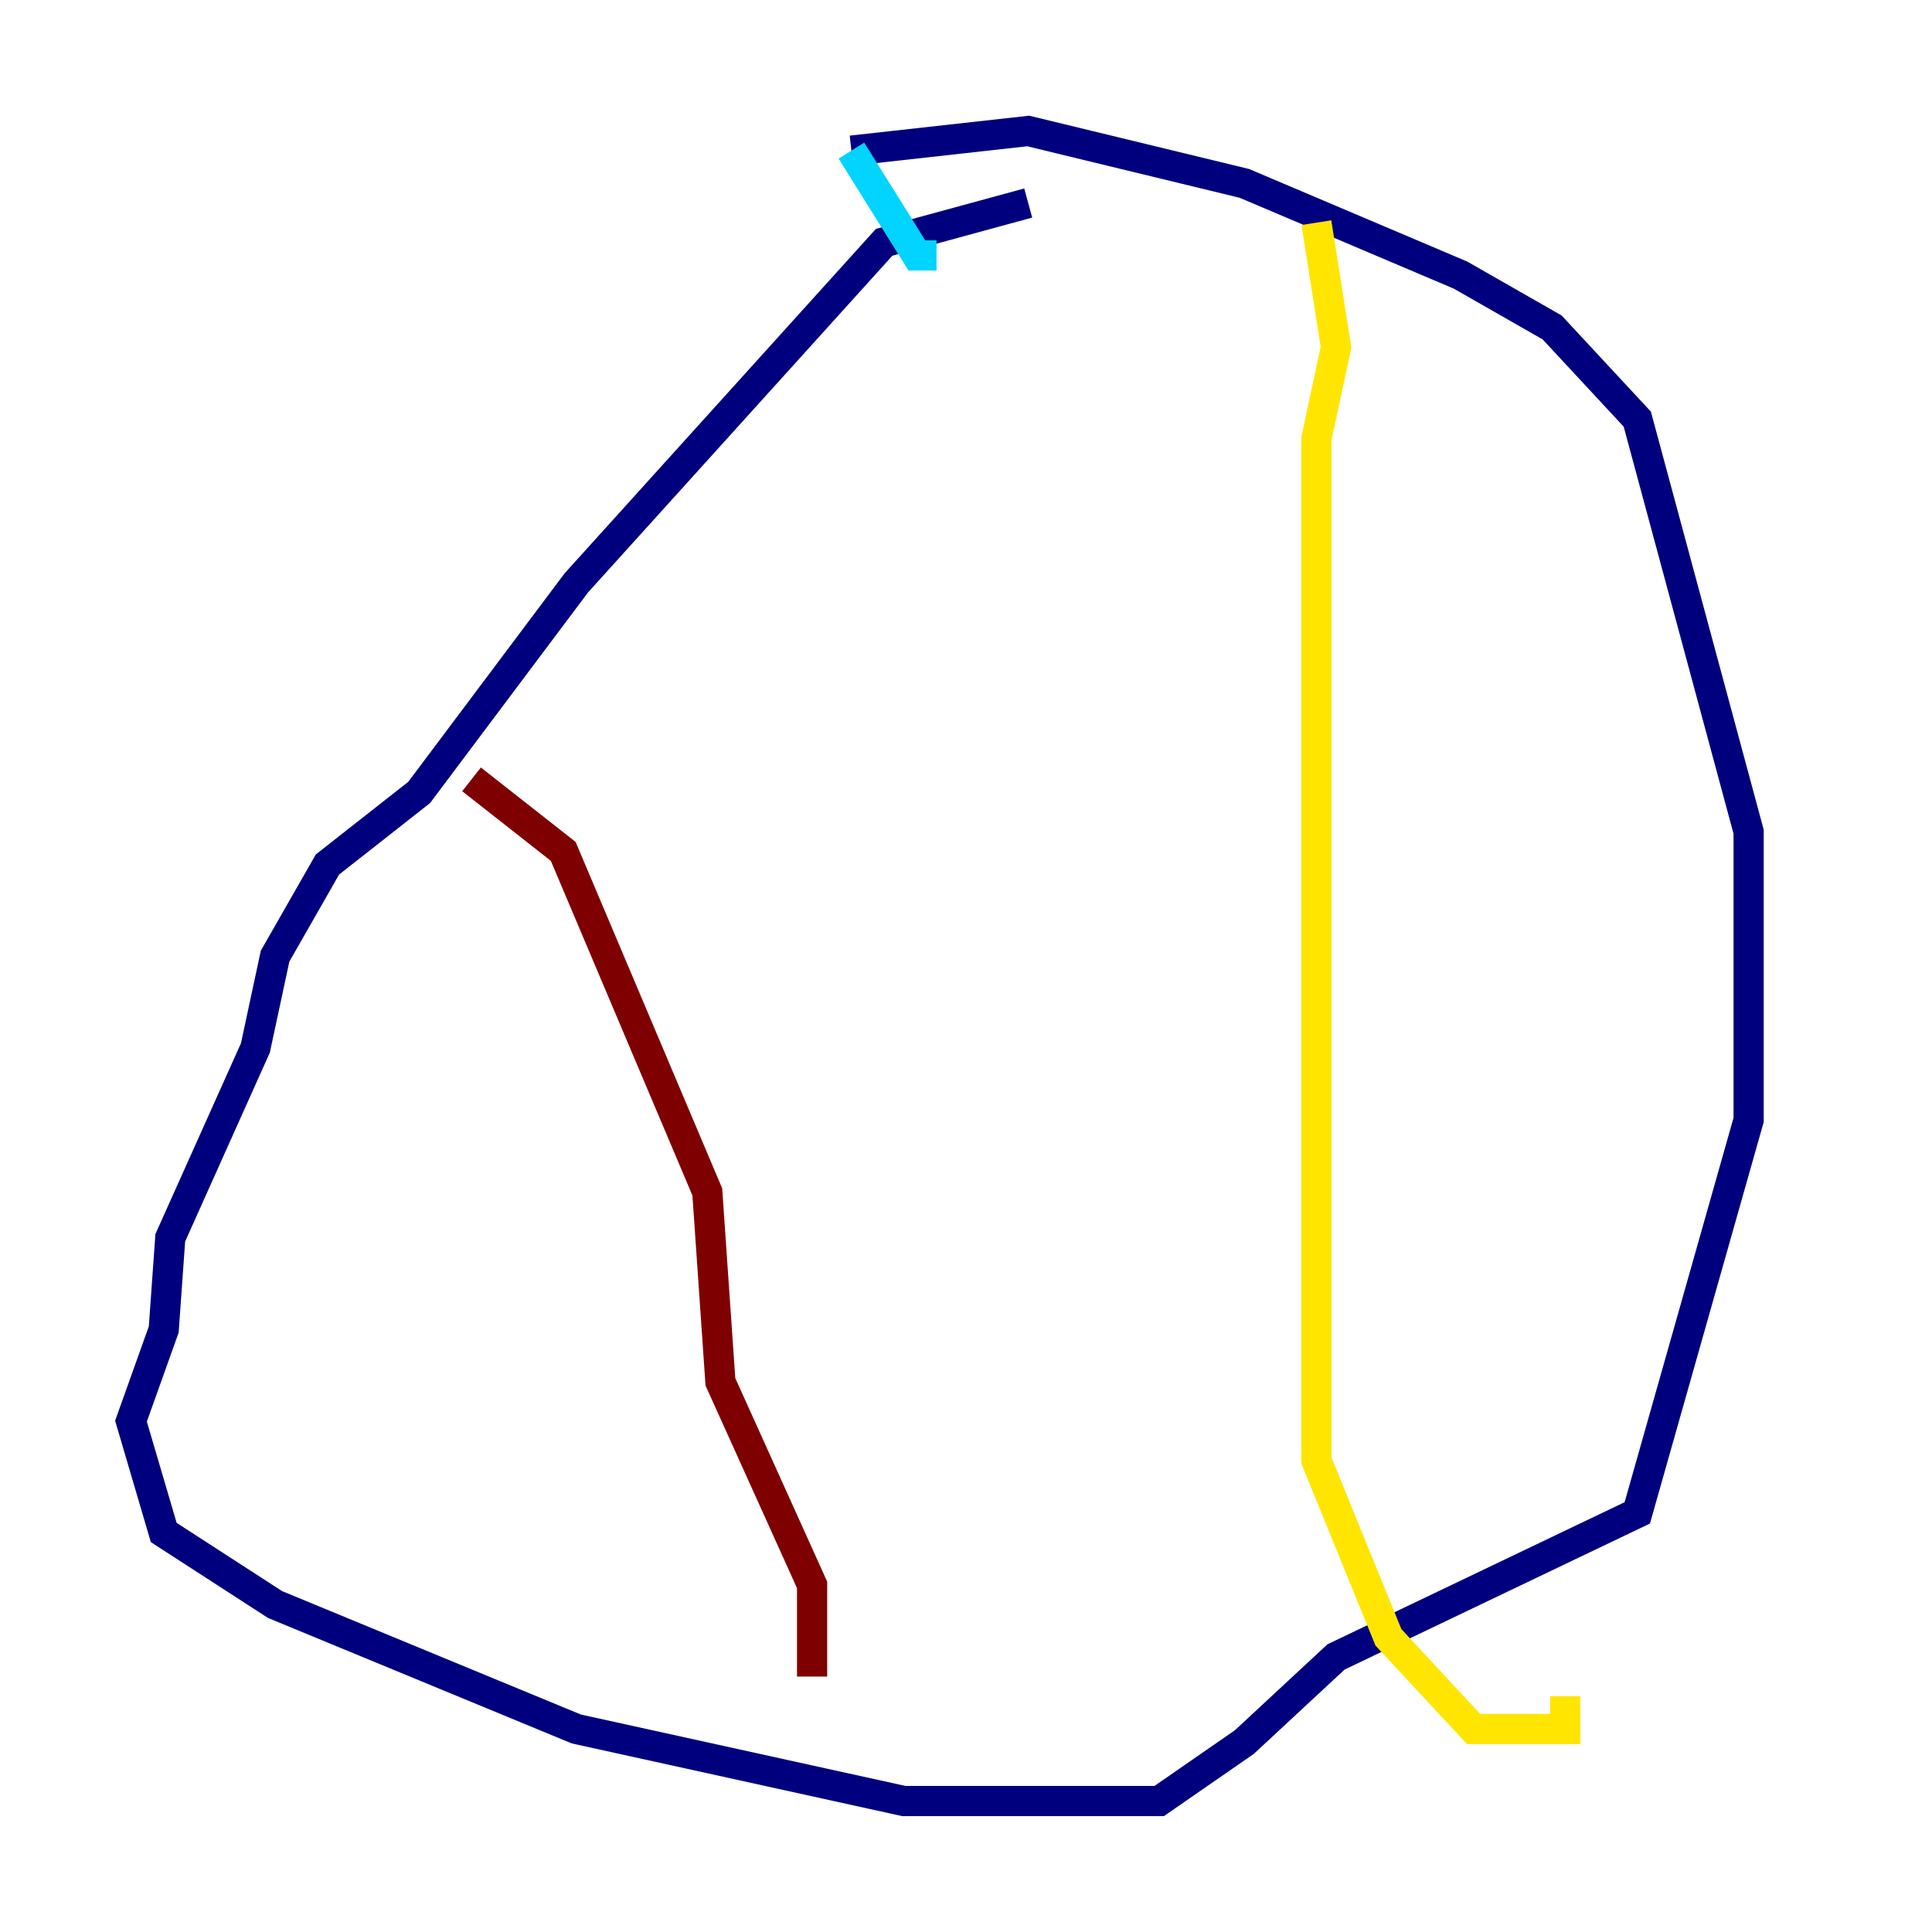 <?xml version="1.0" encoding="utf-8" ?>
<svg baseProfile="tiny" height="128" version="1.2" viewBox="0,0,128,128" width="128" xmlns="http://www.w3.org/2000/svg" xmlns:ev="http://www.w3.org/2001/xml-events" xmlns:xlink="http://www.w3.org/1999/xlink"><defs /><polyline fill="none" points="68.122,13.451 58.576,16.054 38.183,38.617 27.77,52.502 21.695,57.275 18.224,63.349 16.922,69.424 11.281,82.007 10.848,88.081 8.678,94.156 10.848,101.532 18.224,106.305 38.183,114.549 59.878,119.322 76.8,119.322 82.441,115.417 88.515,109.776 108.475,100.231 115.851,74.197 115.851,55.105 108.475,27.77 102.834,21.695 96.759,18.224 82.441,12.149 68.122,8.678 56.407,9.98" stroke="#00007f" stroke-width="2" /><polyline fill="none" points="56.407,9.98 60.746,16.922 62.047,16.922" stroke="#00d4ff" stroke-width="2" /><polyline fill="none" points="87.214,14.752 88.515,22.997 87.214,29.071 87.214,96.759 91.986,108.475 97.627,114.549 103.702,114.549 103.702,112.38" stroke="#ffe500" stroke-width="2" /><polyline fill="none" points="31.241,51.634 37.315,56.407 46.861,78.969 47.729,91.552 53.803,105.003 53.803,111.078" stroke="#7f0000" stroke-width="2" /></svg>